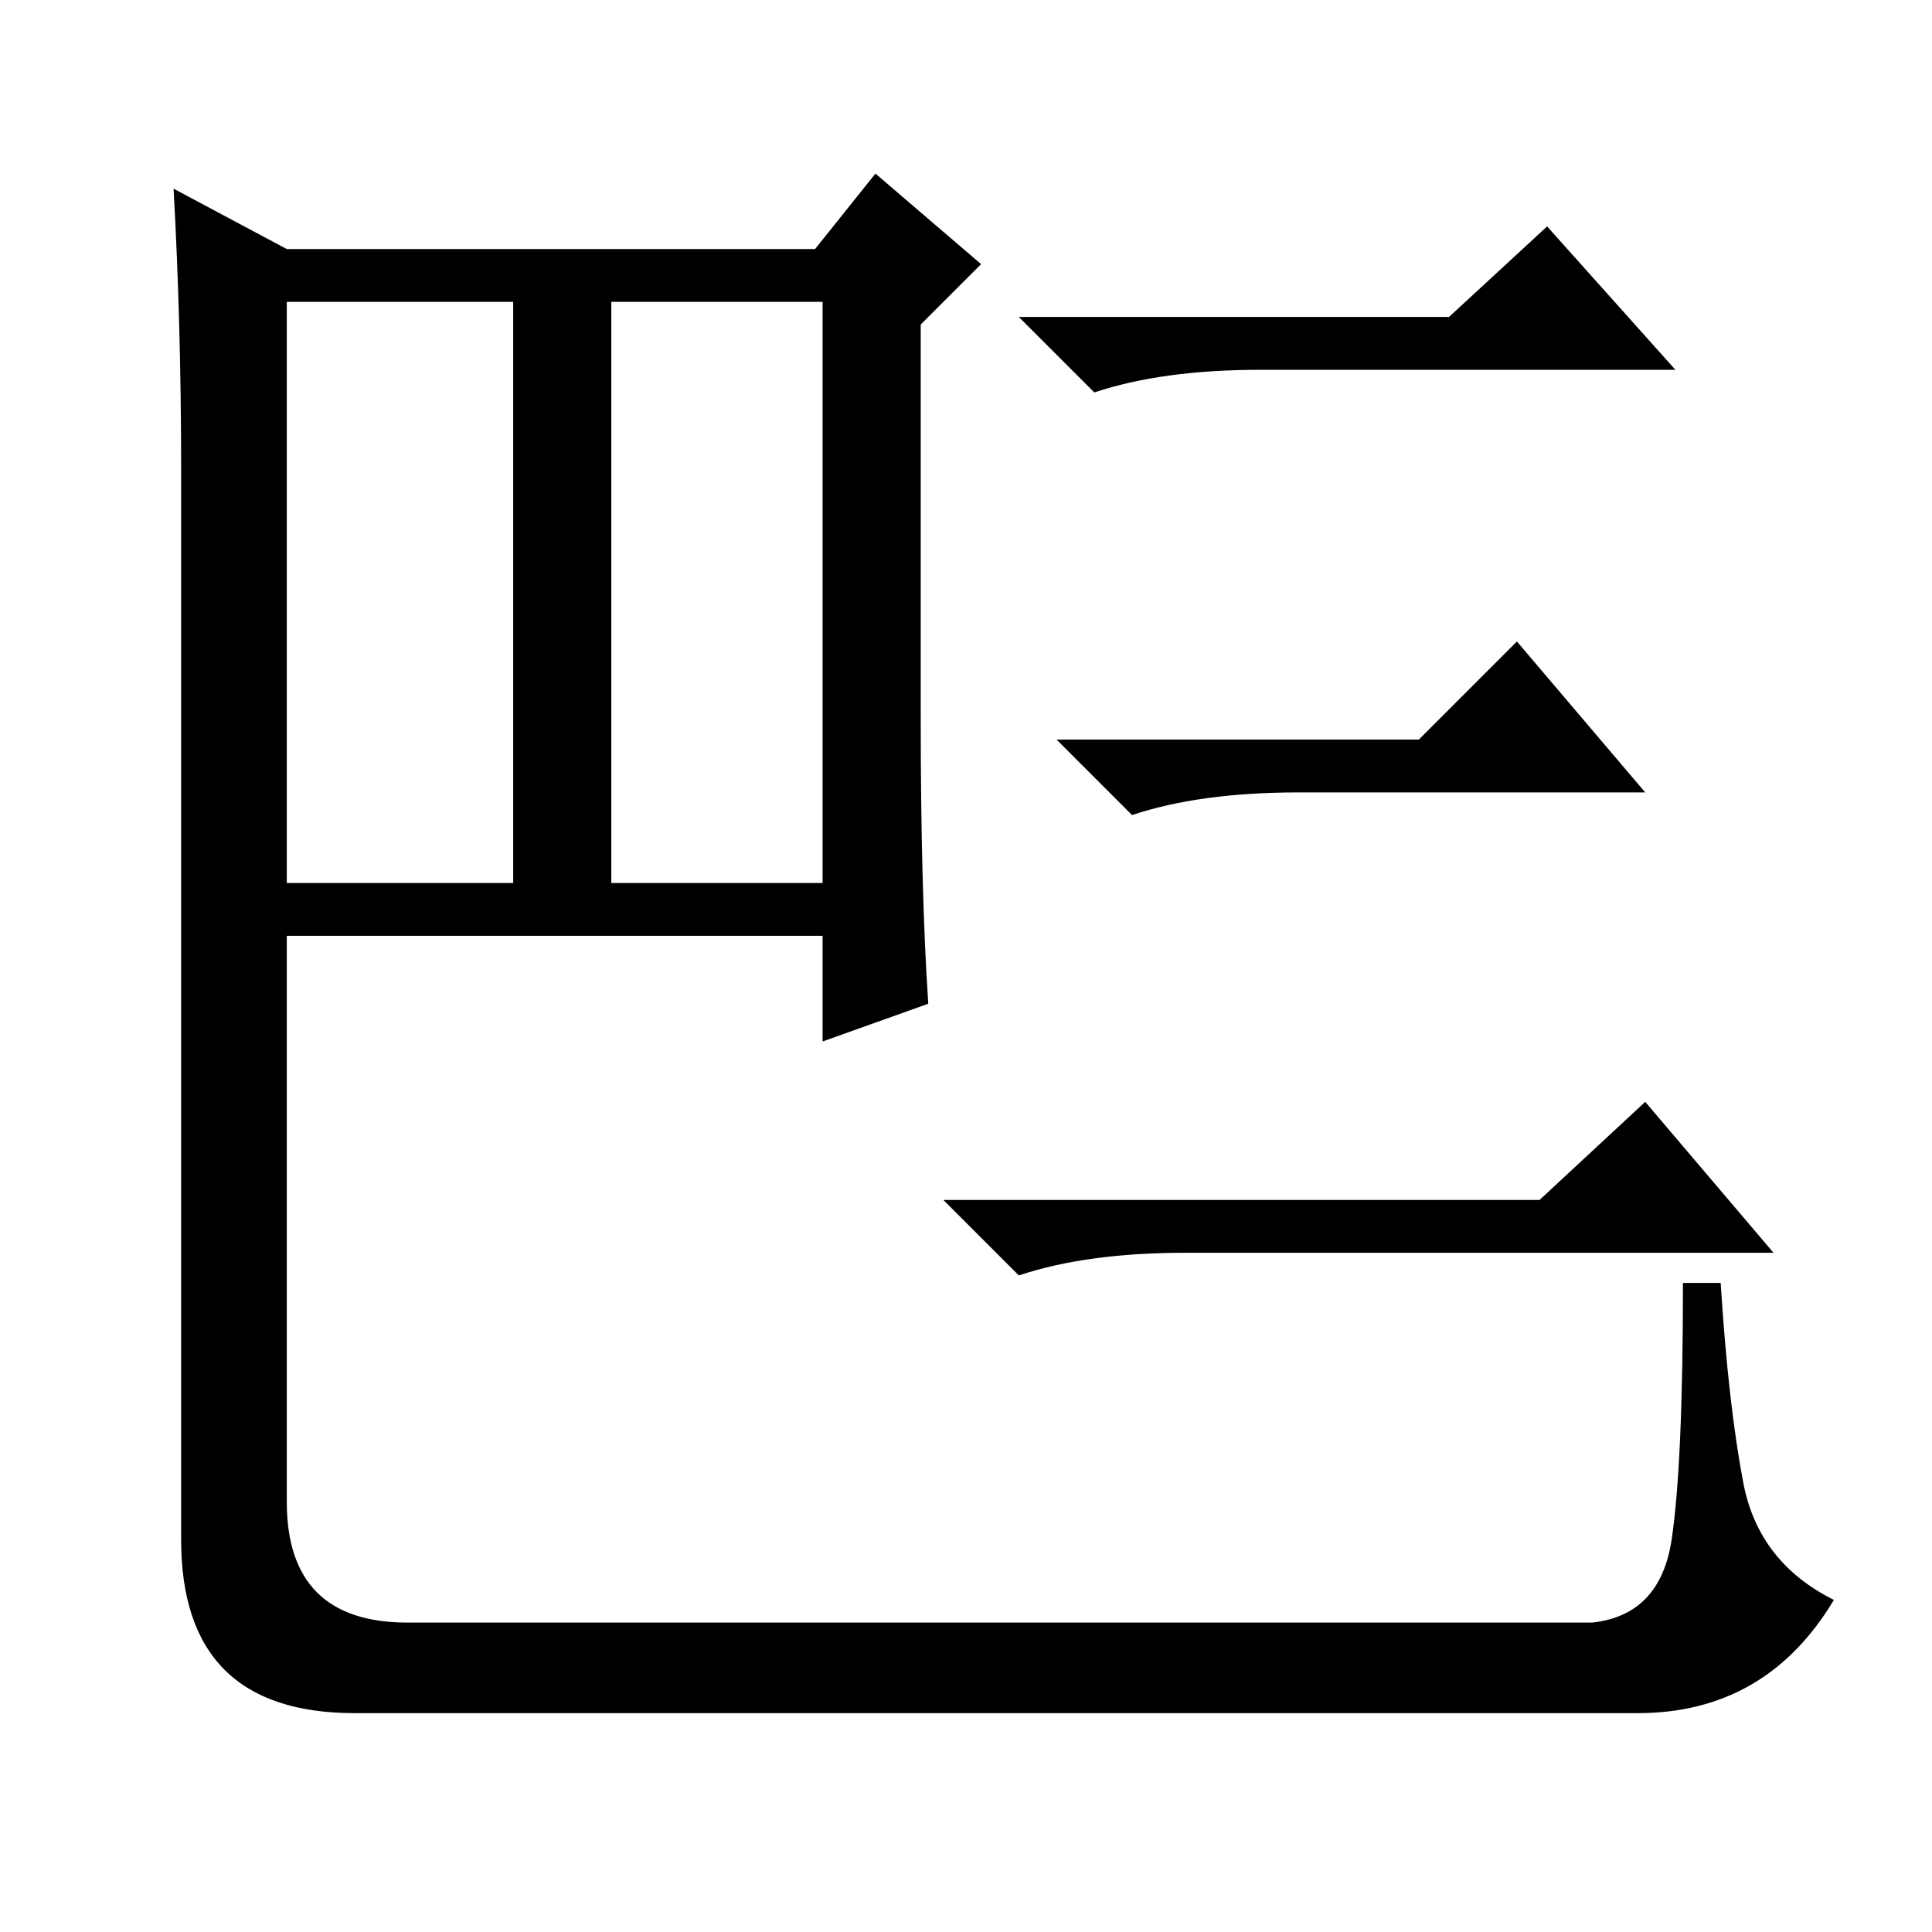 <?xml version="1.0" standalone="no"?>
<!DOCTYPE svg PUBLIC "-//W3C//DTD SVG 1.1//EN" "http://www.w3.org/Graphics/SVG/1.1/DTD/svg11.dtd" >
<svg xmlns="http://www.w3.org/2000/svg" xmlns:xlink="http://www.w3.org/1999/xlink" version="1.1" viewBox="0 -36 256 256">
  <g transform="matrix(1 0 0 -1 0 220)">
   <path fill="currentColor"
d="M122 161q0 -23 1 -38l-14 -5v14h-71v-75q0 -16 16 -16h157q9 1 10.5 11t1.5 34h5q1 -16 3 -26.5t12 -15.5q-9 -15 -26 -15h-170q-23 0 -23 23v142q0 19 -1 37l15 -8h70l8 10l14 -12l-8 -8v-52zM38 139h30v77h-30v-77zM81 139h28v77h-28v-77zM192 214l13 12l17 -19h-55
q-13 0 -22 -3l-10 10h57zM188 158l13 13l17 -20h-46q-13 0 -22 -3l-10 10h48zM204 97l14 13l17 -20h-78q-13 0 -22 -3l-10 10h79z" />
  </g>

</svg>
